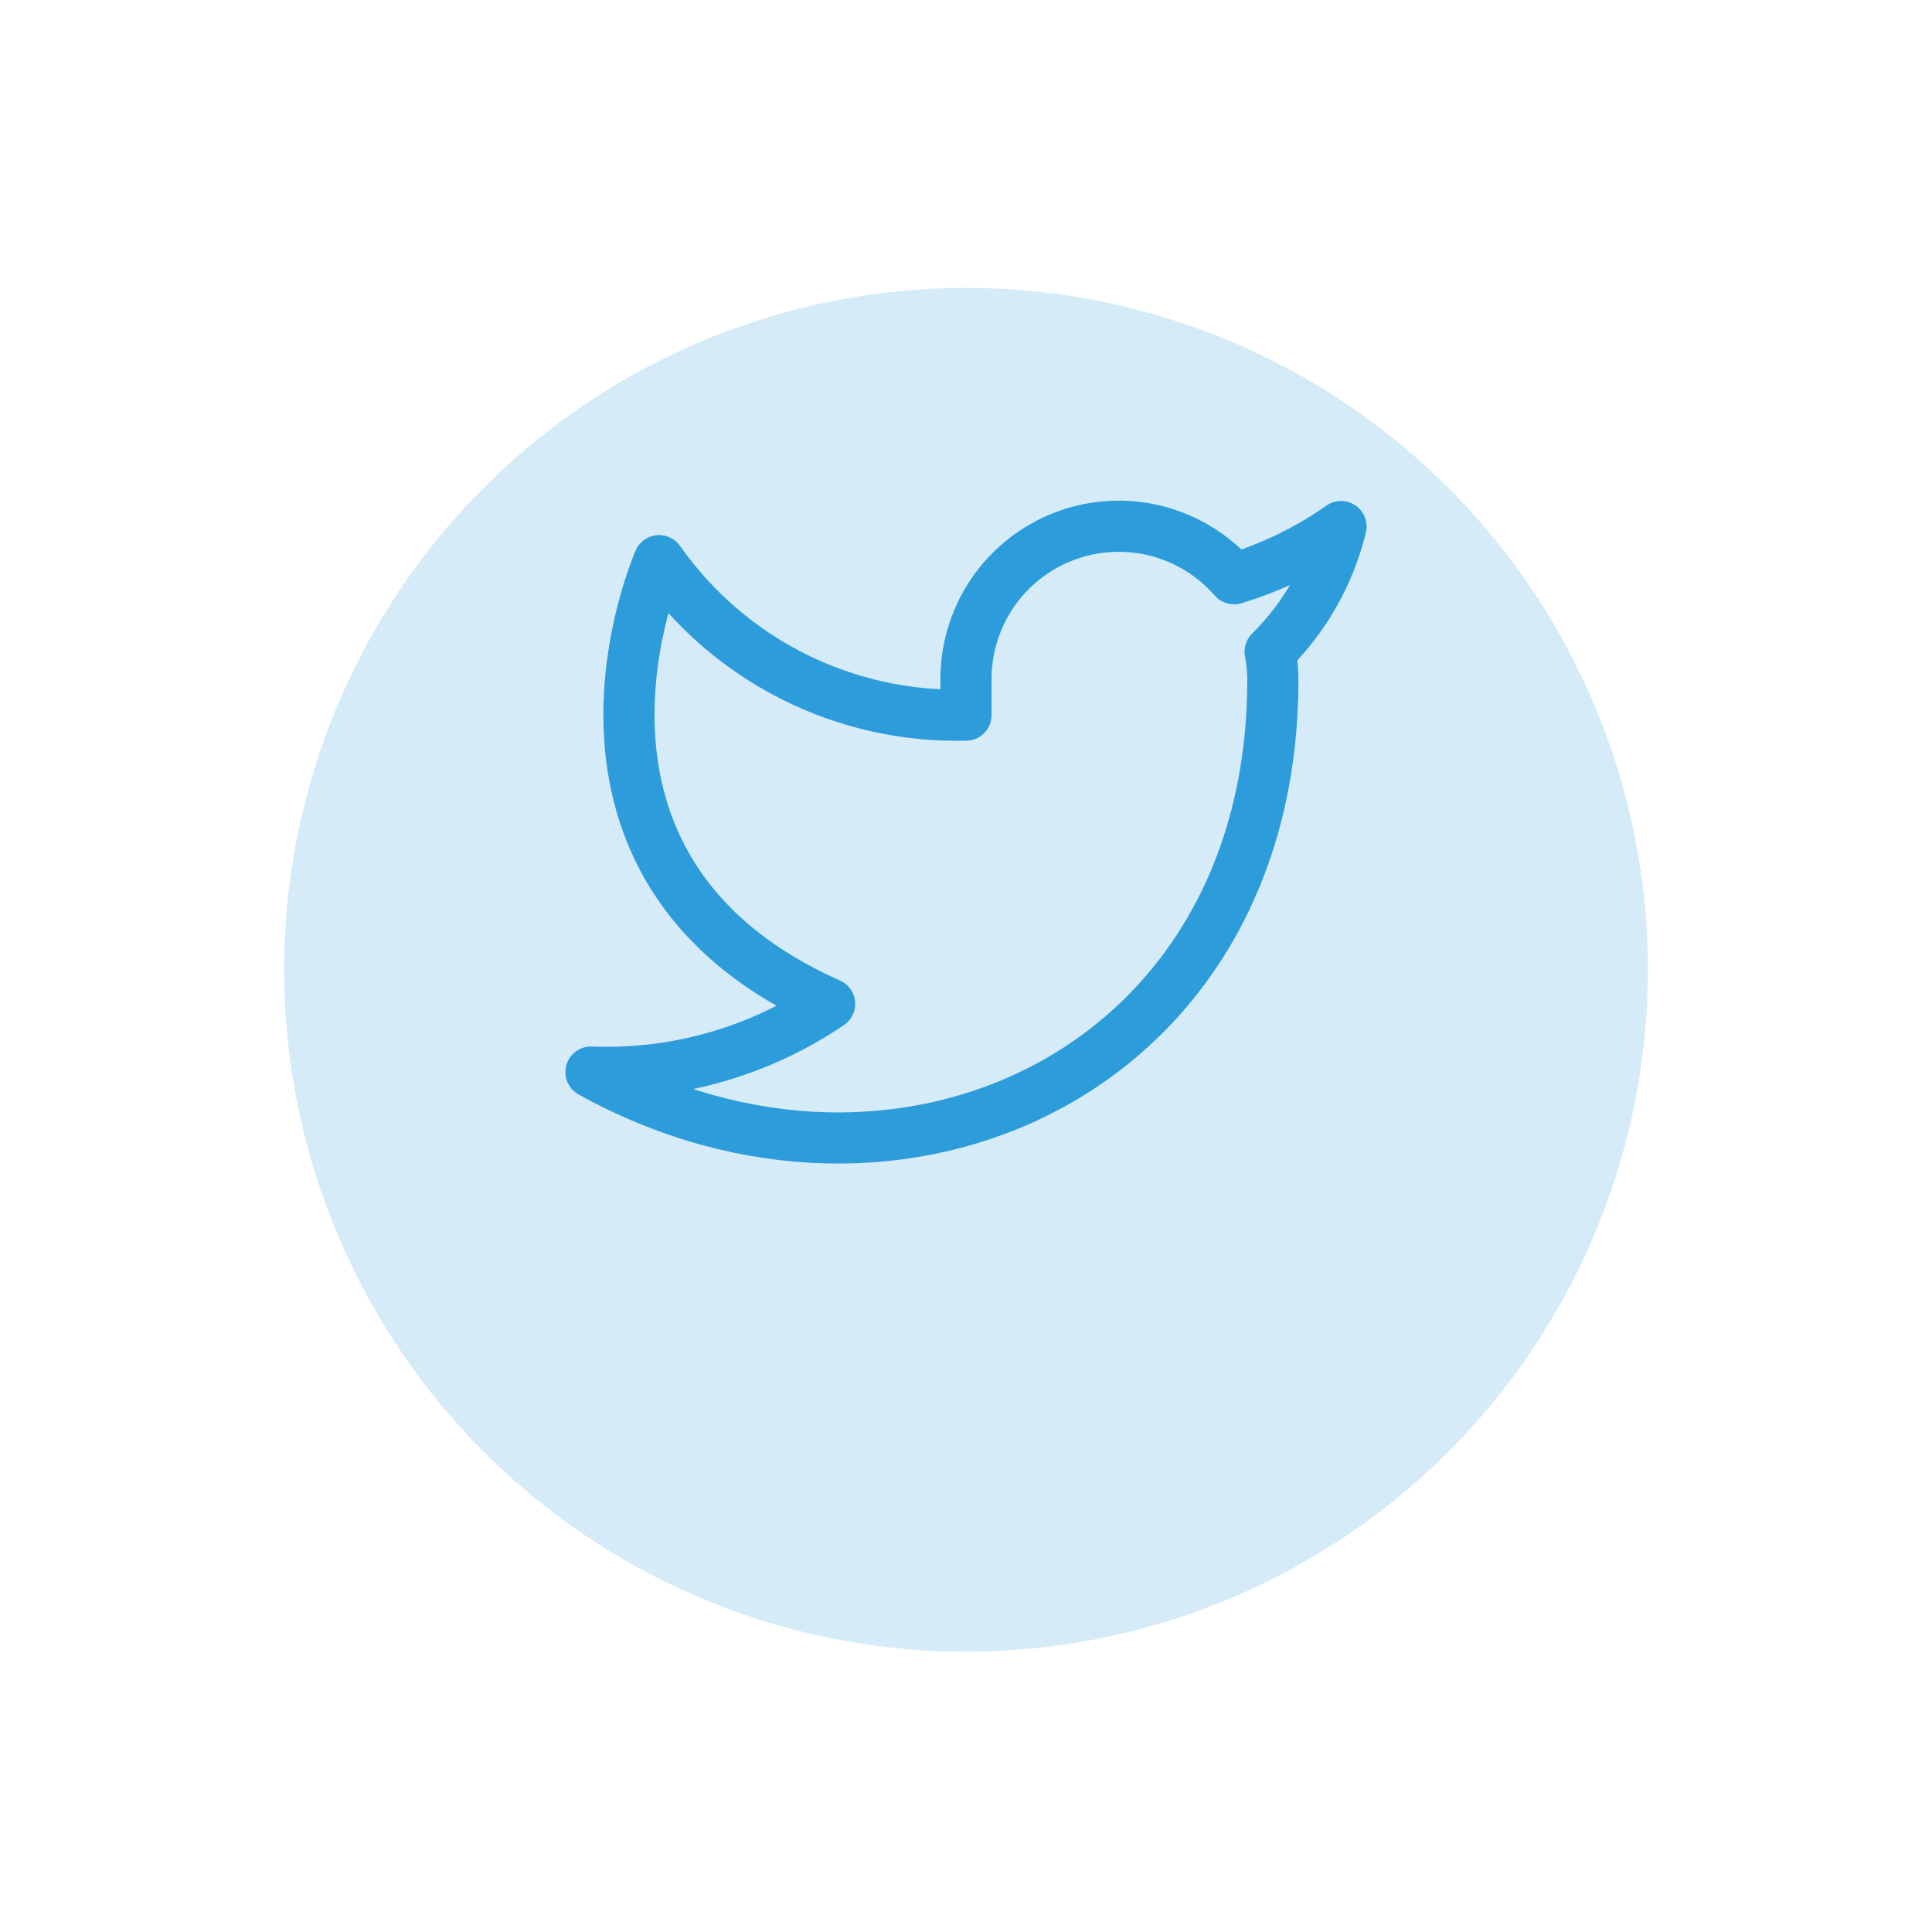 <svg width="102" height="102" viewBox="0 0 102 102" fill="none" xmlns="http://www.w3.org/2000/svg">
<g opacity="0.2" filter="url(#filter0_d_148_6998)">
<circle cx="51" cy="44" r="36" fill="#2D9CDB"/>
</g>
<g clip-path="url(#clip0_148_6998)">
<path d="M70.8 27.8C69.076 29.016 67.168 29.946 65.148 30.554C64.064 29.307 62.623 28.424 61.021 28.023C59.418 27.622 57.731 27.723 56.188 28.312C54.645 28.901 53.319 29.95 52.391 31.317C51.464 32.683 50.978 34.302 51 35.954V37.754C47.837 37.836 44.702 37.134 41.876 35.712C39.049 34.289 36.619 32.189 34.8 29.6C34.8 29.6 27.6 45.8 43.8 53C40.093 55.516 35.677 56.778 31.2 56.6C47.4 65.6 67.2 56.6 67.2 35.9C67.198 35.398 67.15 34.898 67.056 34.406C68.893 32.594 70.19 30.307 70.8 27.8V27.8Z" stroke="#2D9CDB" stroke-width="2.7" stroke-linecap="round" stroke-linejoin="round"/>
</g>
<defs>
<filter id="filter0_d_148_6998" x="0.6" y="0.8" width="100.8" height="100.8" filterUnits="userSpaceOnUse" color-interpolation-filters="sRGB">
<feFlood flood-opacity="0" result="BackgroundImageFix"/>
<feColorMatrix in="SourceAlpha" type="matrix" values="0 0 0 0 0 0 0 0 0 0 0 0 0 0 0 0 0 0 127 0" result="hardAlpha"/>
<feOffset dy="7.2"/>
<feGaussianBlur stdDeviation="7.2"/>
<feComposite in2="hardAlpha" operator="out"/>
<feColorMatrix type="matrix" values="0 0 0 0 0 0 0 0 0 0 0 0 0 0 0 0 0 0 0.15 0"/>
<feBlend mode="normal" in2="BackgroundImageFix" result="effect1_dropShadow_148_6998"/>
<feBlend mode="normal" in="SourceGraphic" in2="effect1_dropShadow_148_6998" result="shape"/>
</filter>
<clipPath id="clip0_148_6998">
<rect width="43.2" height="43.2" fill="white" transform="translate(29.4 22.4)"/>
</clipPath>
</defs>
</svg>
